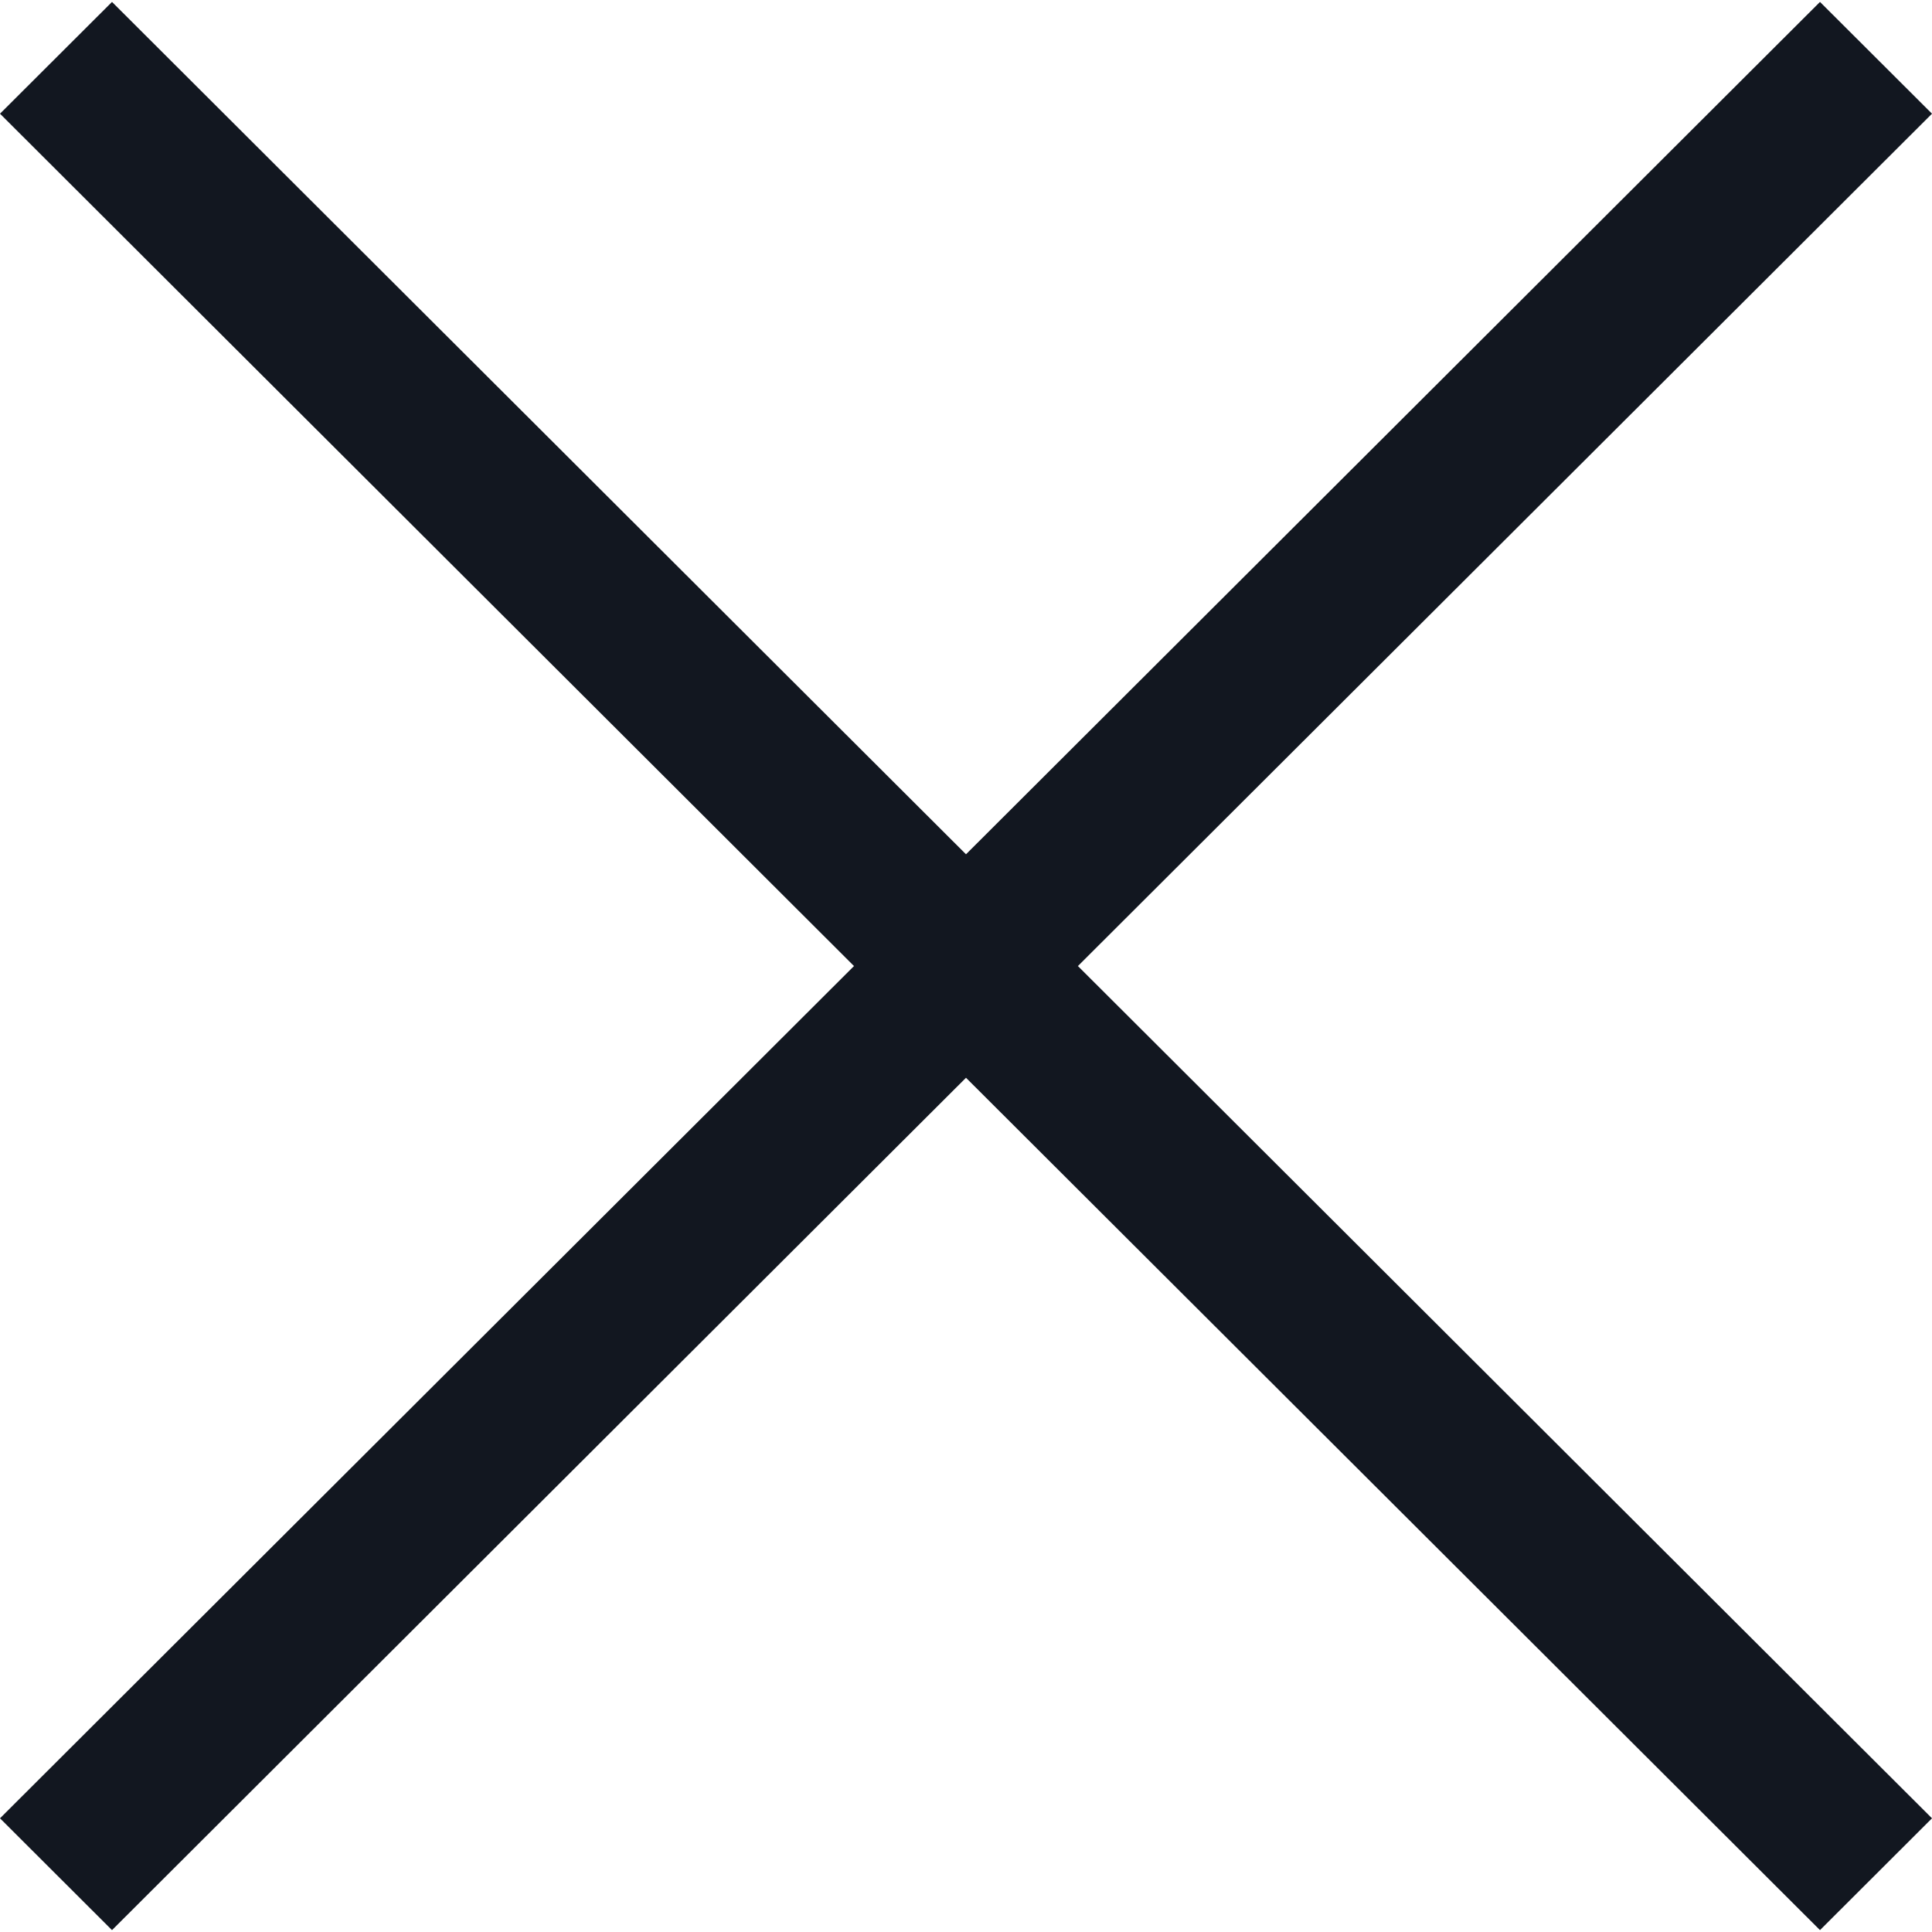 <?xml version="1.0" encoding="utf-8"?>
<!-- Generator: Adobe Illustrator 16.0.0, SVG Export Plug-In . SVG Version: 6.00 Build 0)  -->
<!DOCTYPE svg PUBLIC "-//W3C//DTD SVG 1.1//EN" "http://www.w3.org/Graphics/SVG/1.1/DTD/svg11.dtd">
<svg version="1.1" id="Capa_1" xmlns="http://www.w3.org/2000/svg" xmlns:xlink="http://www.w3.org/1999/xlink" x="0px" y="0px"
	 width="40px" height="40px" viewBox="286 286 40 40" enable-background="new 286 286 40 40" xml:space="preserve">
<g>
	<g id="cross">
		<g>
			<polygon fill="#121720" points="326,288.354 323.681,286.04 306,303.687 288.319,286.04 286,288.354 303.681,306.001 
				286,323.646 288.319,325.961 306,308.314 323.681,325.961 326,323.646 308.317,306.001 			"/>
		</g>
	</g>
</g>
</svg>
